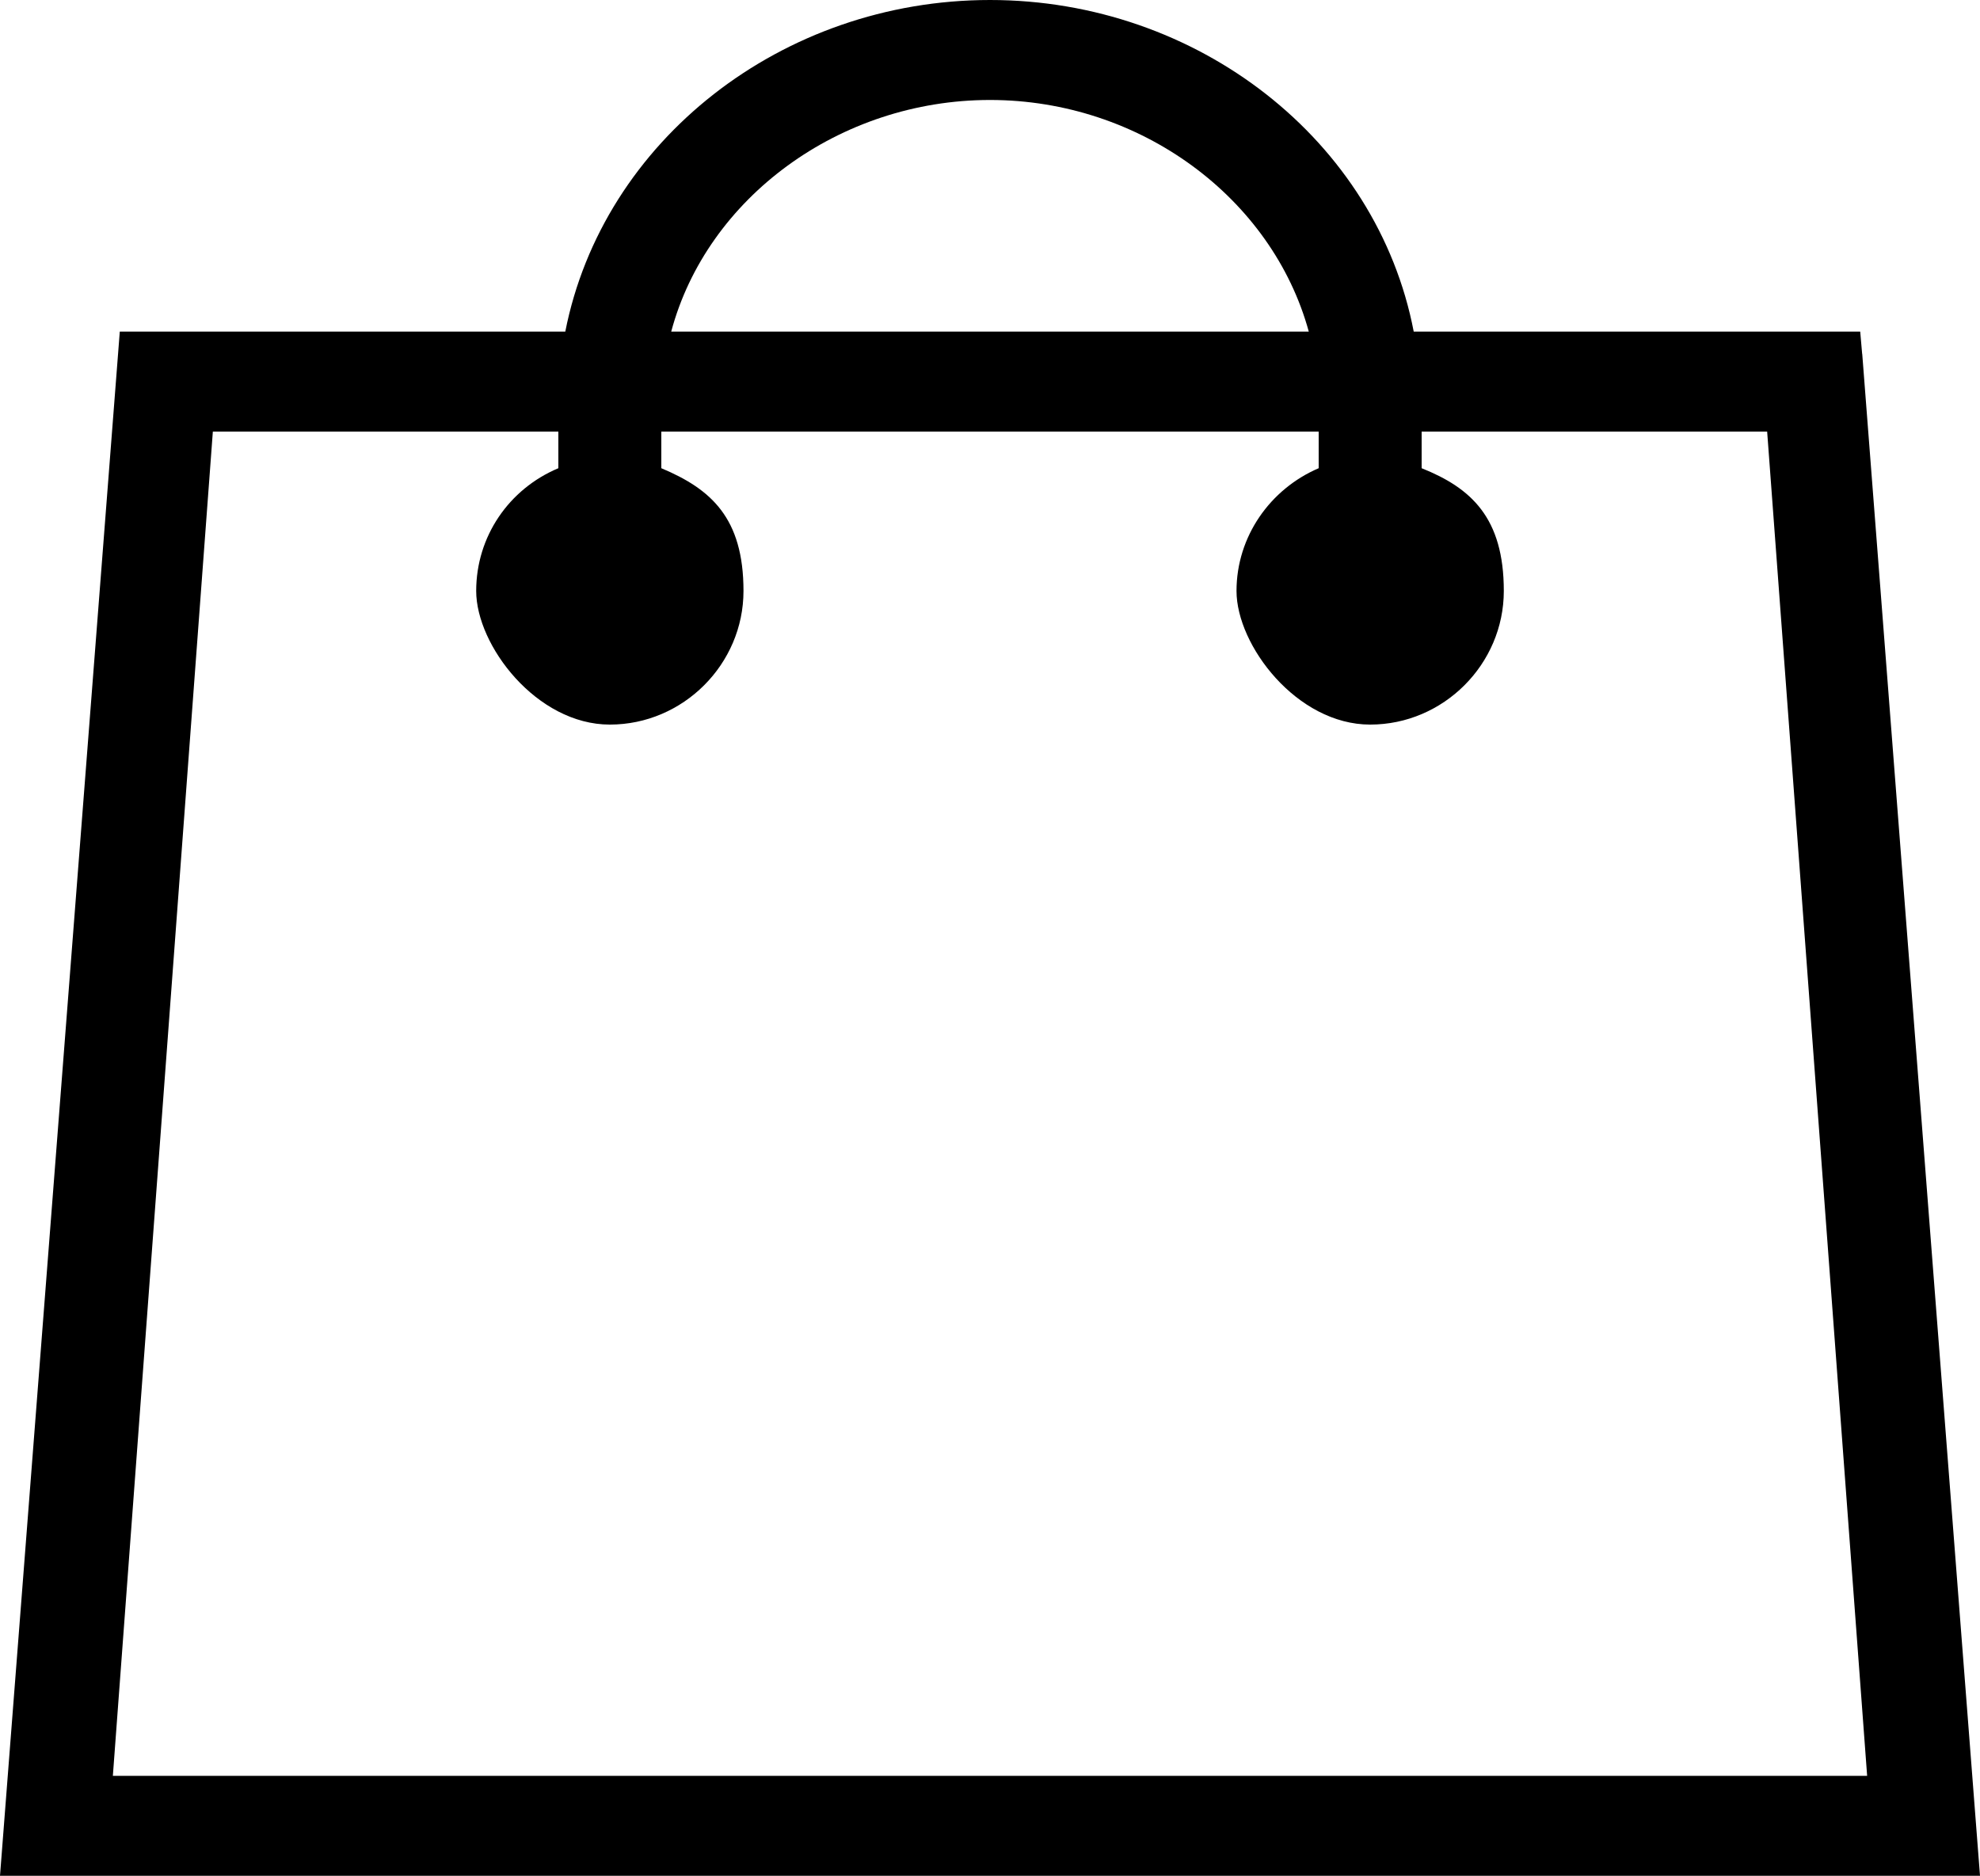 <?xml version="1.0" encoding="UTF-8"?>
<svg id="_레이어_1" data-name="레이어_1" xmlns="http://www.w3.org/2000/svg" version="1.1" viewBox="0 0 200 189.5">
  <!-- Generator: Adobe Illustrator 29.2.0, SVG Export Plug-In . SVG Version: 2.1.0 Build 108)  -->
  <defs>
    <style>
      .st0 {
        fill: #000;
      }
    </style>
  </defs>
  <path class="st0" d="M188.1,35.8l-.2-2.3h-45.1C139.1,14.2,121,0,100,0s-39.1,14.2-42.9,33.5H12.1L0,189.5h200l-11.9-153.8ZM67.8,33.5c3.6-13.5,17-23.4,32.2-23.4s28.5,9.9,32.2,23.4h-64.4ZM56.4,47.3c-5,2.1-8.3,6.9-8.3,12.4s6.1,13.5,13.5,13.5,13.5-6.1,13.5-13.5-3.3-10.3-8.3-12.4v-3.7h66.4v3.7c-4.9,2.1-8.3,6.9-8.3,12.4s6.1,13.5,13.5,13.5,13.5-6.1,13.5-13.5-3.3-10.4-8.3-12.4v-3.7h34.9l10.1,135.8H11.4L21.5,43.6h34.9v3.7Z"/>
</svg>